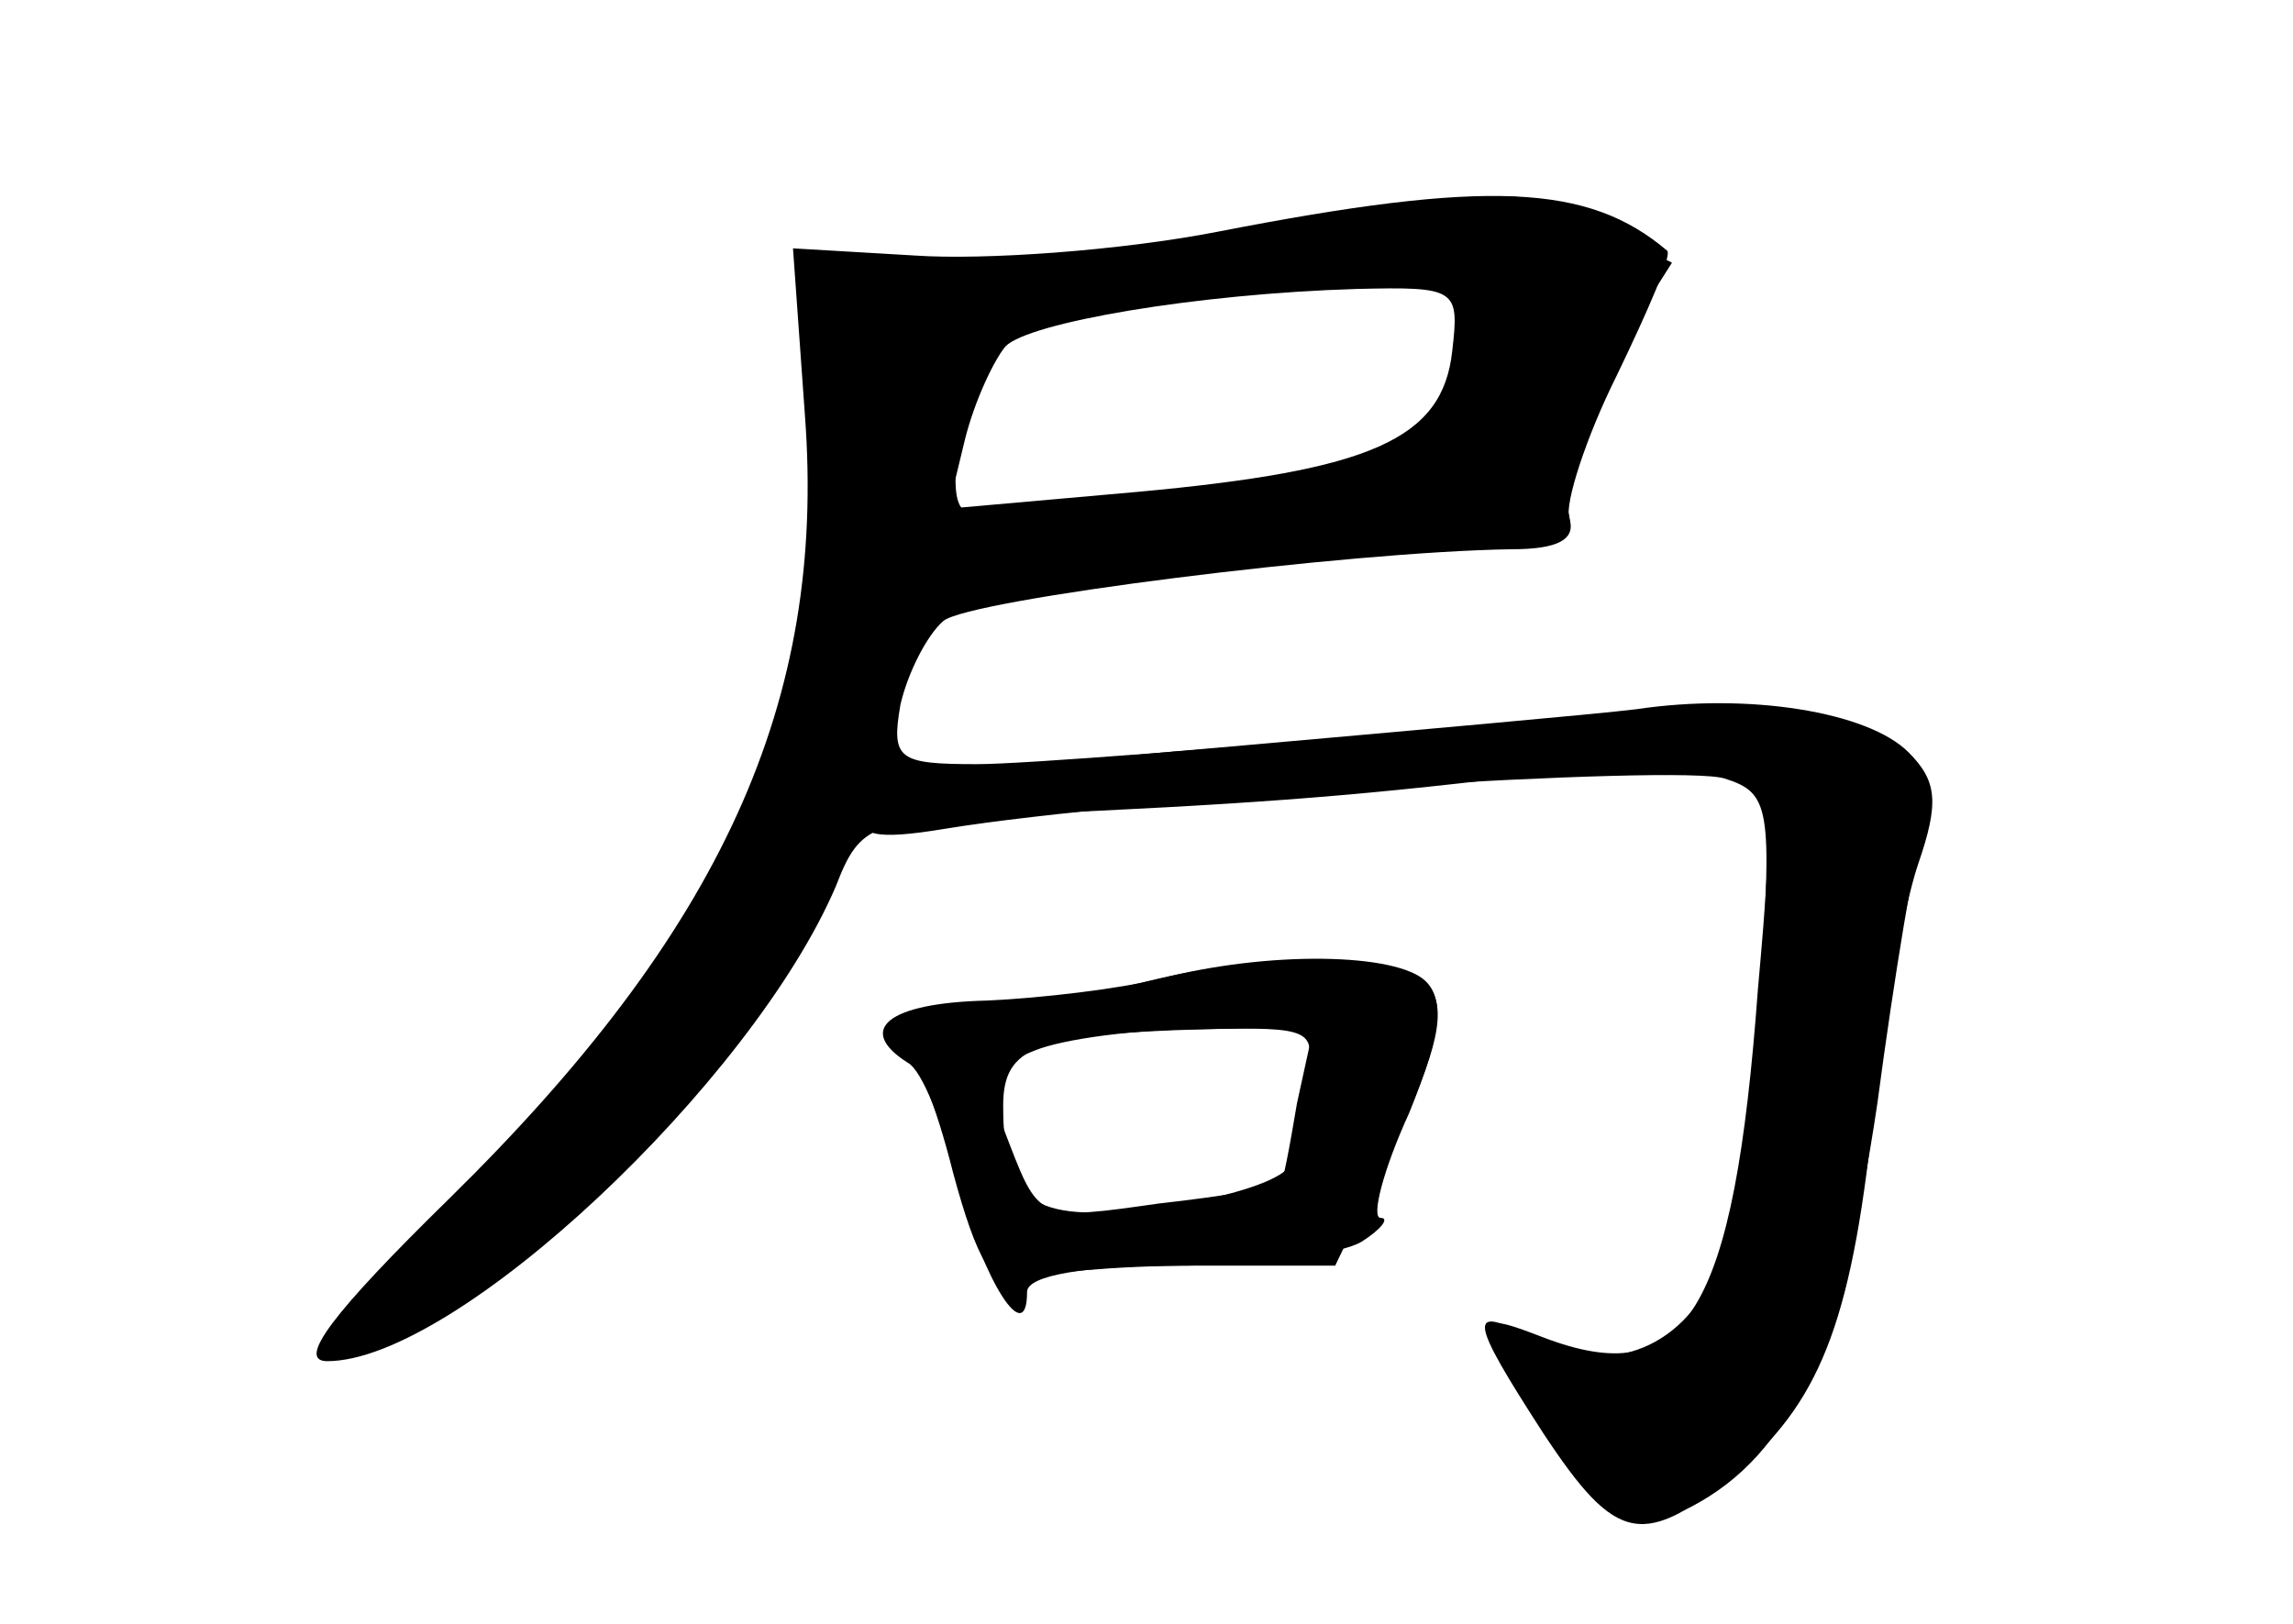 <?xml version="1.0" standalone="no"?>
<!DOCTYPE svg PUBLIC "-//W3C//DTD SVG 20010904//EN"
 "http://www.w3.org/TR/2001/REC-SVG-20010904/DTD/svg10.dtd">
<svg version="1.0" xmlns="http://www.w3.org/2000/svg"
 width="96pt" height="68pt" viewBox="0 0 96 68"
 preserveAspectRatio="xMidYMid meet">
<g transform="translate(0,68) scale(0.1,-0.1)" fill="#000000" stroke="none">
<g id="part-0" class="char-part">
  <path d="M510 583 c-41 -8 -98 -12 -127 -10 l-51 3 5 -70 c9 -120 -35 -216
-149 -328 -49 -48 -64 -68 -51 -68 54 0 178 117 213 199 10 26 15 28 78 30 89
4 135 7 209 16 34 4 72 4 84 0 21 -7 22 -11 15 -89 -10 -136 -30 -169 -90
-146 -26 10 -26 9 -12 -18 24 -46 51 -65 74 -53 42 22 63 68 78 169 7 53 16
107 20 119 5 17 0 25 -23 36 -25 13 -48 13 -183 1 -85 -7 -171 -14 -191 -14
-33 0 -36 2 -32 25 3 13 11 29 18 35 11 9 169 29 238 30 19 0 27 4 24 13 -2 6
7 34 20 60 13 27 23 50 21 52 -33 28 -75 30 -188 8z m98 -50 c-4 -37 -34 -50
-132 -59 l-79 -7 7 29 c4 16 12 33 17 39 10 10 80 22 147 24 42 1 43 0 40 -26z"/>
  <path d="M480 269 c-19 -5 -52 -9 -72 -10 -21 -1 -38 -6 -38 -11 0 -4 4 -8 8
-8 5 0 14 -23 21 -51 10 -37 17 -49 28 -45 8 3 41 6 73 6 l59 0 25 52 c18 38
22 56 14 65 -12 14 -65 15 -118 2z m63 -51 c-3 -18 -6 -34 -7 -34 -1 -1 -24
-5 -51 -8 -49 -7 -50 -7 -62 24 -11 28 -10 32 10 40 12 5 43 9 69 9 l48 1 -7
-32z"/>
</g>
<g id="part-1" class="char-part">
  <path d="M550 585 c-36 -8 -98 -14 -138 -14 l-73 -1 7 -48 c7 -59 -15 -154
-54 -226 -15 -28 -58 -82 -97 -119 -55 -53 -64 -66 -41 -58 89 35 173 133 213
251 l22 65 133 12 c73 6 134 12 135 12 1 1 0 7 -3 15 -3 8 6 32 20 55 l26 41
-30 15 c-34 17 -34 17 -120 0z m66 -29 c3 -8 0 -27 -8 -43 -12 -25 -21 -29
-93 -40 -114 -16 -115 -16 -115 10 0 57 8 64 83 74 107 15 127 15 133 -1z"/>
</g>
<g id="part-2" class="char-part">
  <path d="M685 383 c-16 -2 -95 -9 -174 -16 -107 -9 -146 -16 -149 -26 -4 -11
4 -13 34 -8 80 13 307 27 326 21 19 -6 20 -12 15 -88 -3 -44 -11 -96 -17 -114
-13 -36 -46 -50 -79 -32 -27 14 -26 8 5 -40 31 -47 42 -49 83 -15 34 30 47 64
56 155 4 36 12 80 18 98 9 26 8 35 -4 47 -17 17 -67 25 -114 18z"/>
</g>
<g id="part-3" class="char-part">
  <path d="M485 270 c-16 -4 -49 -8 -72 -9 -41 -1 -55 -12 -33 -26 6 -3 15 -26
21 -51 11 -41 29 -69 29 -45 0 7 25 11 63 11 34 0 69 5 77 10 8 5 12 10 8 10
-4 0 1 20 12 44 13 32 15 47 7 55 -12 12 -66 13 -112 1z m61 -42 c-3 -13 -6
-28 -6 -35 0 -6 -23 -14 -51 -18 -56 -8 -69 0 -69 42 0 25 14 30 84 32 45 1
48 0 42 -21z"/>
</g>
</g>
</svg>